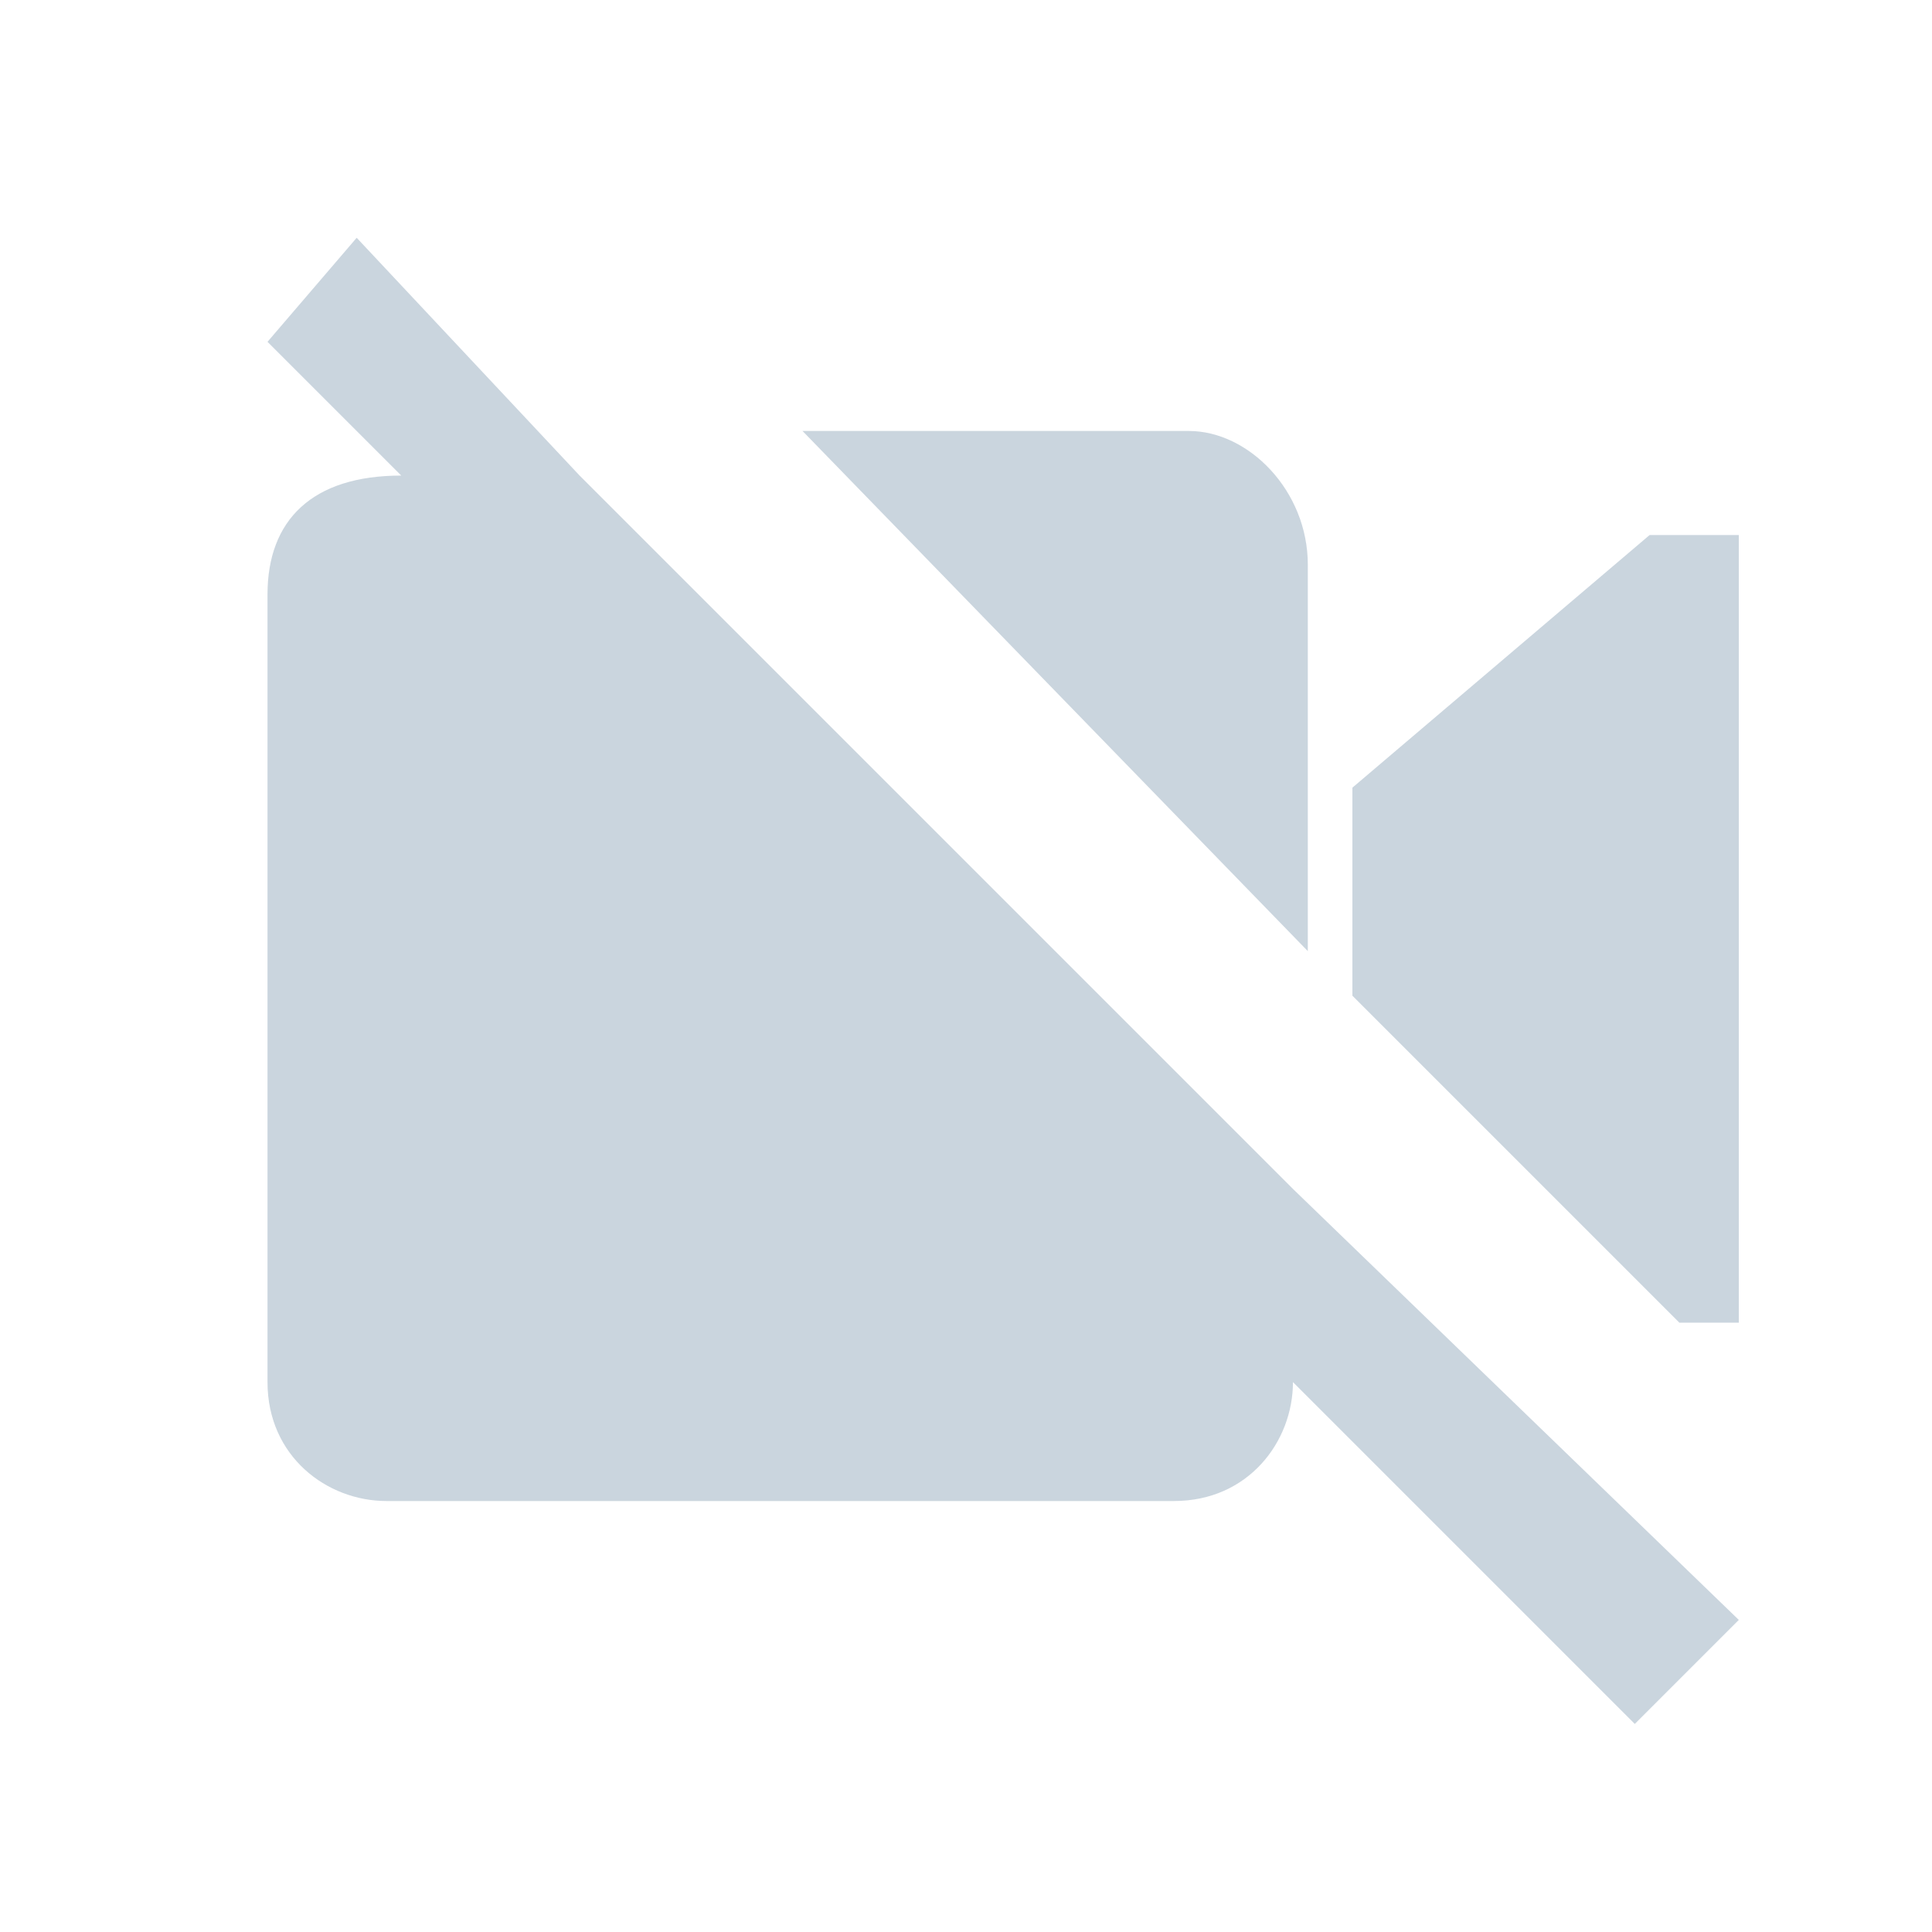 <?xml version="1.0" encoding="utf-8"?>
<!-- Generator: Adobe Illustrator 20.1.0, SVG Export Plug-In . SVG Version: 6.00 Build 0)  -->
<svg version="1.1" id="Layer_1" xmlns="http://www.w3.org/2000/svg" xmlns:xlink="http://www.w3.org/1999/xlink" x="0px" y="0px"
	 viewBox="0 0 13 13" style="enable-background:new 0 0 13 13;" xml:space="preserve">
<style type="text/css">
        .st0{opacity:0.7;}
	.st1{clip-path:url(#SVGID_2_);}
	.st2{clip-path:url(#SVGID_4_);fill:#B4C3D0;}
	.st0:hover{opacity:1;}
	
</style>
<g class="st0">
	<defs>
		<path id="SVGID_1_" class="st0" d="M8.8,3.8v2.6L5.4,2.9H8C8.4,2.9,8.8,3.3,8.8,3.8z M11.1,3.6l-2,1.7v1.4l2.2,2.2h0.4V3.6H11.1z
			 M8.7,8L3.9,3.2L2.4,1.6L1.8,2.3l0.9,0.9h0C2.1,3.2,1.8,3.5,1.8,4v5.3c0,0.5,0.4,0.8,0.8,0.8h5.3c0.5,0,0.8-0.4,0.8-0.8v0l2.3,2.3
			l0.7-0.7L8.7,8z"/>
	</defs>
	<clipPath id="SVGID_2_">
		<use xlink:href="#SVGID_1_"  style="overflow:visible;"/>
	</clipPath>
	<g class="st1">
		<defs>
			<rect id="SVGID_3_" x="1.8" y="1.6" width="10.1" height="10"/>
		</defs>
		<clipPath id="SVGID_4_">
			<use xlink:href="#SVGID_3_"  style="overflow:visible;"/>
		</clipPath>
		<rect x="-3.2" y="-3.4" class="st2" width="20" height="20"/>
	</g>
</g>
</svg>
